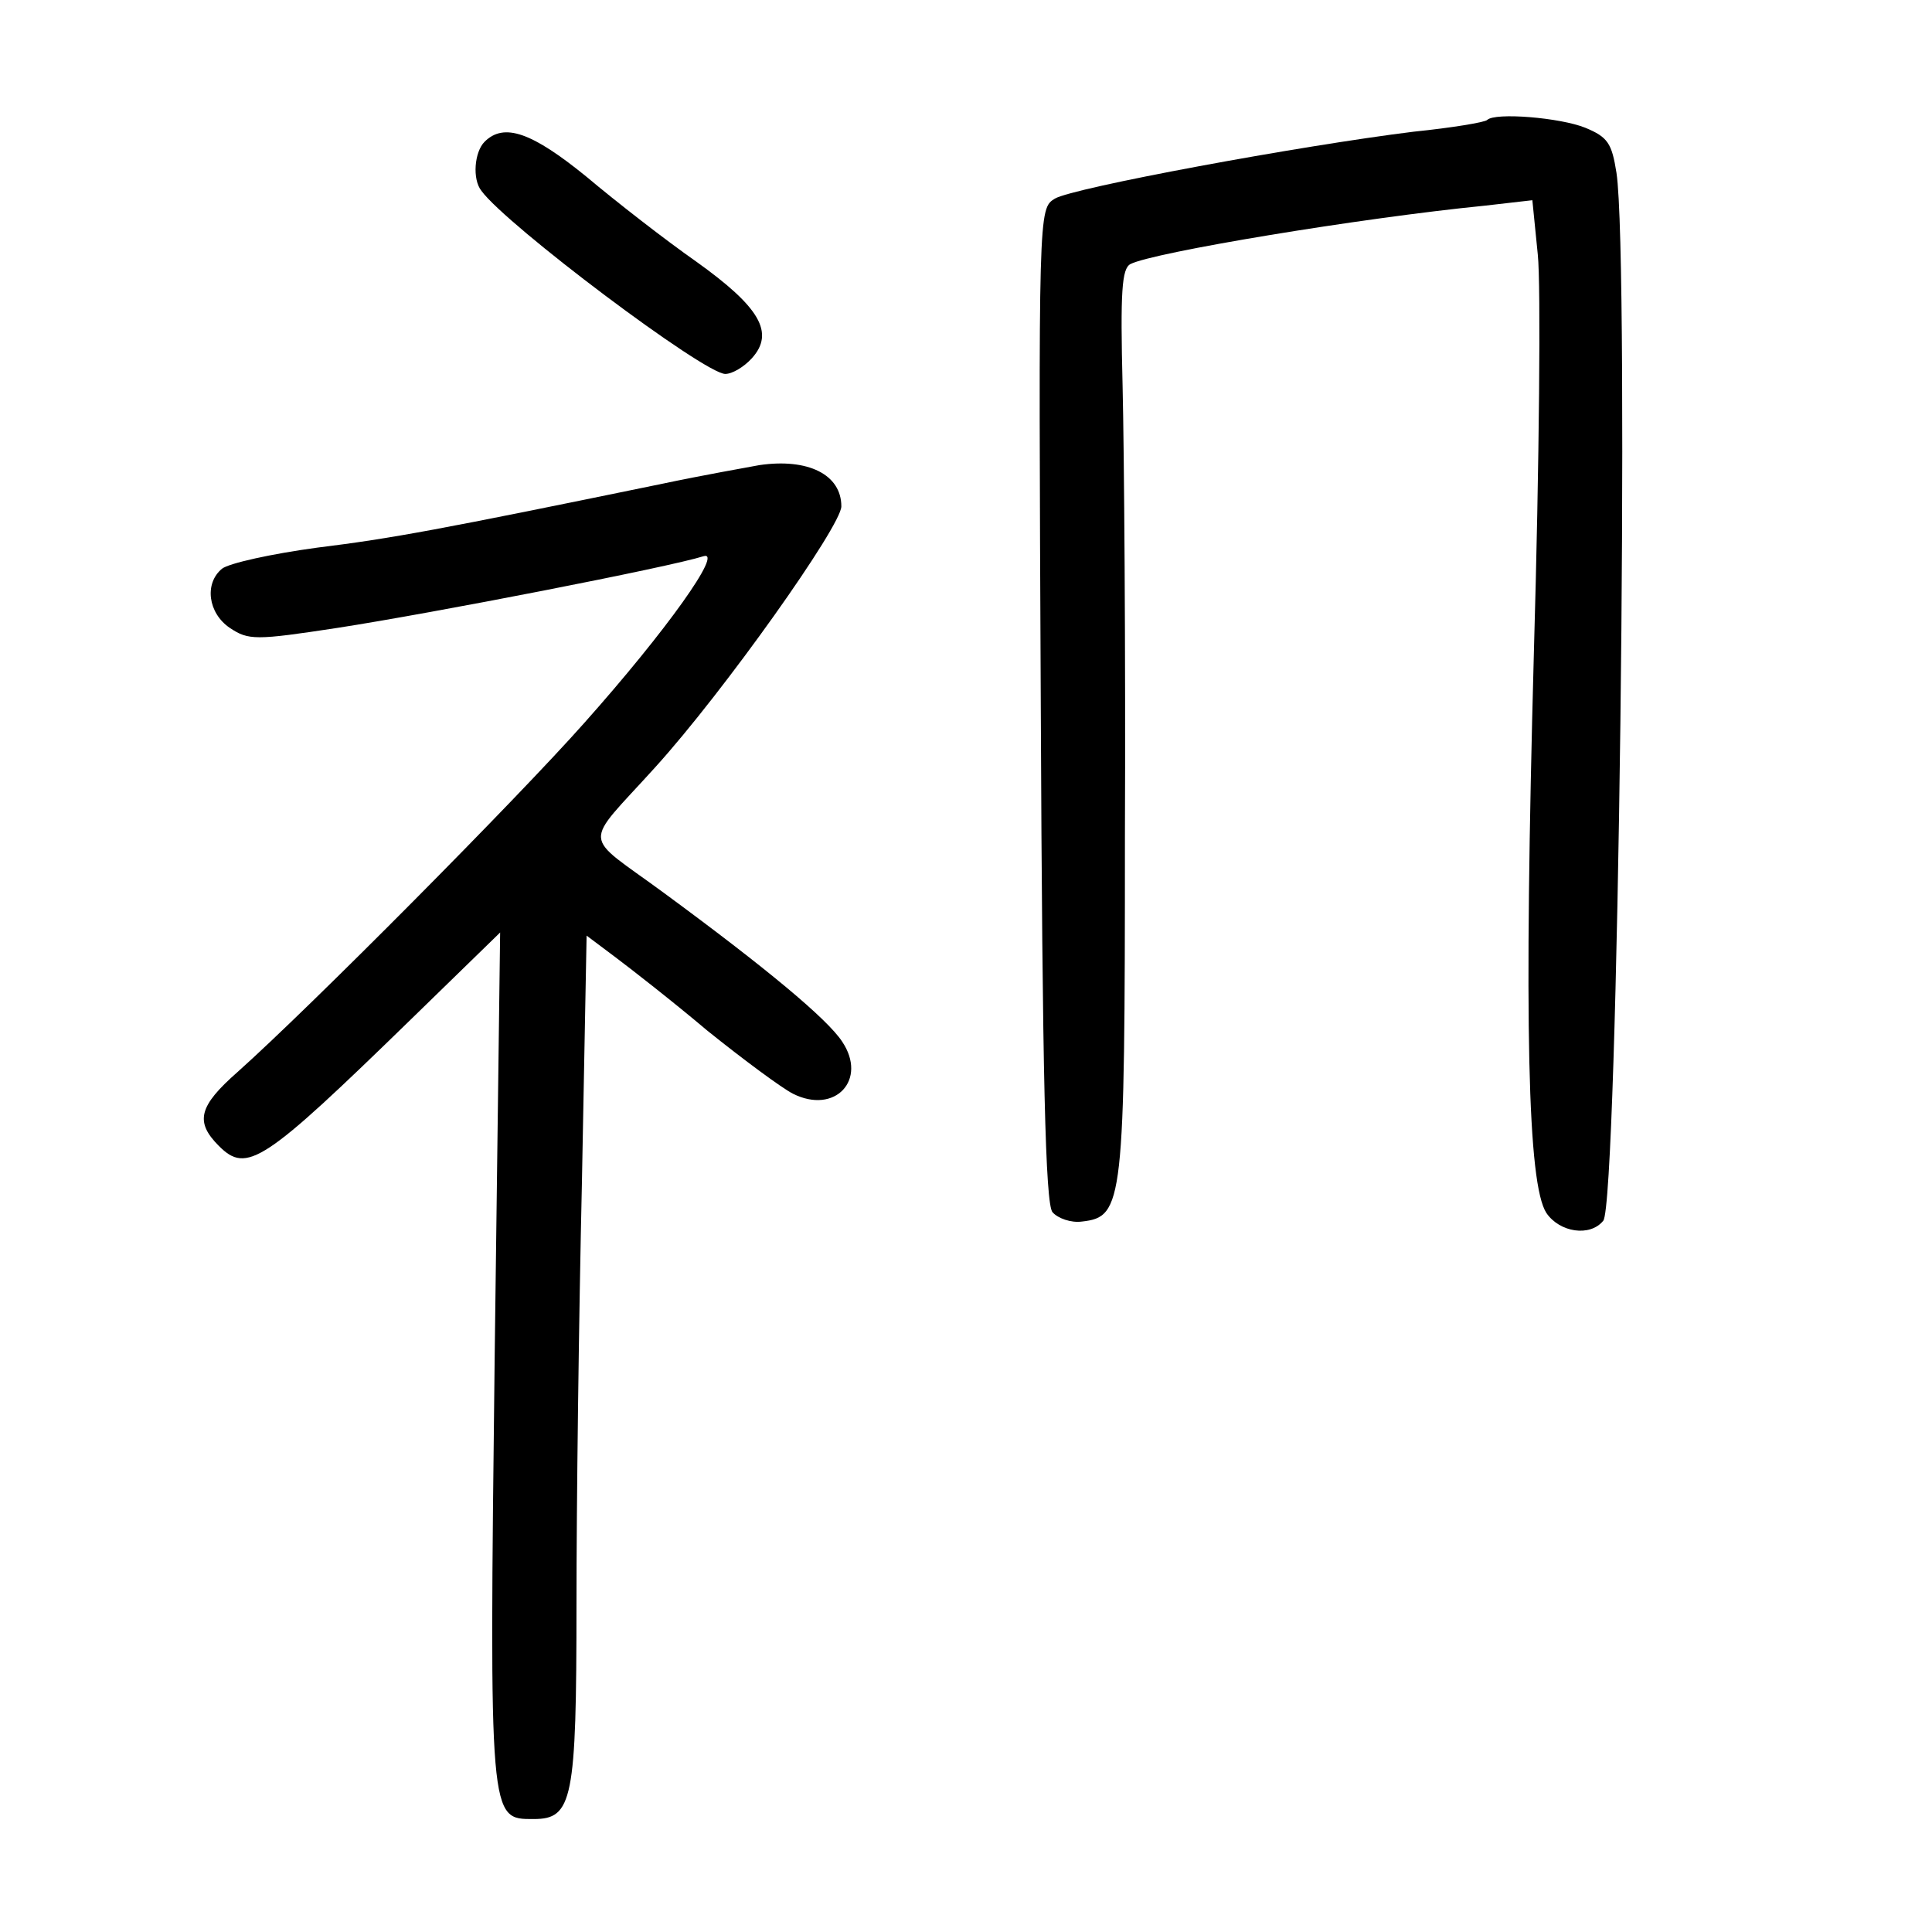 <?xml version="1.0" standalone="no"?>
<!DOCTYPE svg PUBLIC "-//W3C//DTD SVG 20010904//EN"
 "http://www.w3.org/TR/2001/REC-SVG-20010904/DTD/svg10.dtd">
<svg version="1.0" xmlns="http://www.w3.org/2000/svg"
 width="248pt" height="248pt" viewBox="0 0 248 248"
 preserveAspectRatio="xMidYMid meet">
<g transform="translate(0,248) scale(0.1,-0.1)"
fill="#000000" stroke="none">
<path d="M1909 2326 c-3 -3 -45 -10 -94 -15 -146 -18 -438 -72 -461 -86 -21
-13 -21 -14 -18 -650 2 -480 6 -640 15 -651 7 -8 24 -14 38 -12 53 6 55 23 55
493 1 237 -1 497 -3 580 -3 121 -1 150 10 156 29 15 294 59 455 75 l61 7 7
-70 c4 -38 2 -267 -5 -509 -13 -480 -8 -684 16 -721 17 -25 56 -31 73 -10 19
22 34 1232 17 1345 -6 38 -11 46 -40 58 -32 13 -116 20 -126 10z"/>
<path d="M622 2298 c-13 -13 -16 -48 -4 -63 32 -44 286 -235 313 -235 9 0 24
9 34 20 30 33 10 66 -71 124 -40 28 -103 77 -141 109 -70 57 -106 70 -131 45z"/>
<path d="M975 1883 c-16 -3 -73 -13 -125 -24 -287 -59 -346 -70 -443 -82 -59
-8 -113 -20 -122 -27 -23 -19 -18 -57 10 -76 24 -16 33 -16 138 0 123 19 426
78 470 92 26 8 -47 -95 -153 -214 -86 -97 -352 -365 -445 -448 -50 -44 -55
-64 -24 -95 36 -36 57 -22 247 163 l114 111 -7 -544 c-7 -599 -7 -594 50 -594
50 0 55 24 55 276 0 124 3 368 7 542 l6 316 36 -27 c20 -15 74 -57 119 -95 46
-37 96 -74 110 -81 54 -27 96 18 63 67 -19 29 -97 94 -229 191 -106 78 -105
57 -11 161 88 97 239 310 239 335 0 41 -43 62 -105 53z"/>
</g>
</svg>
